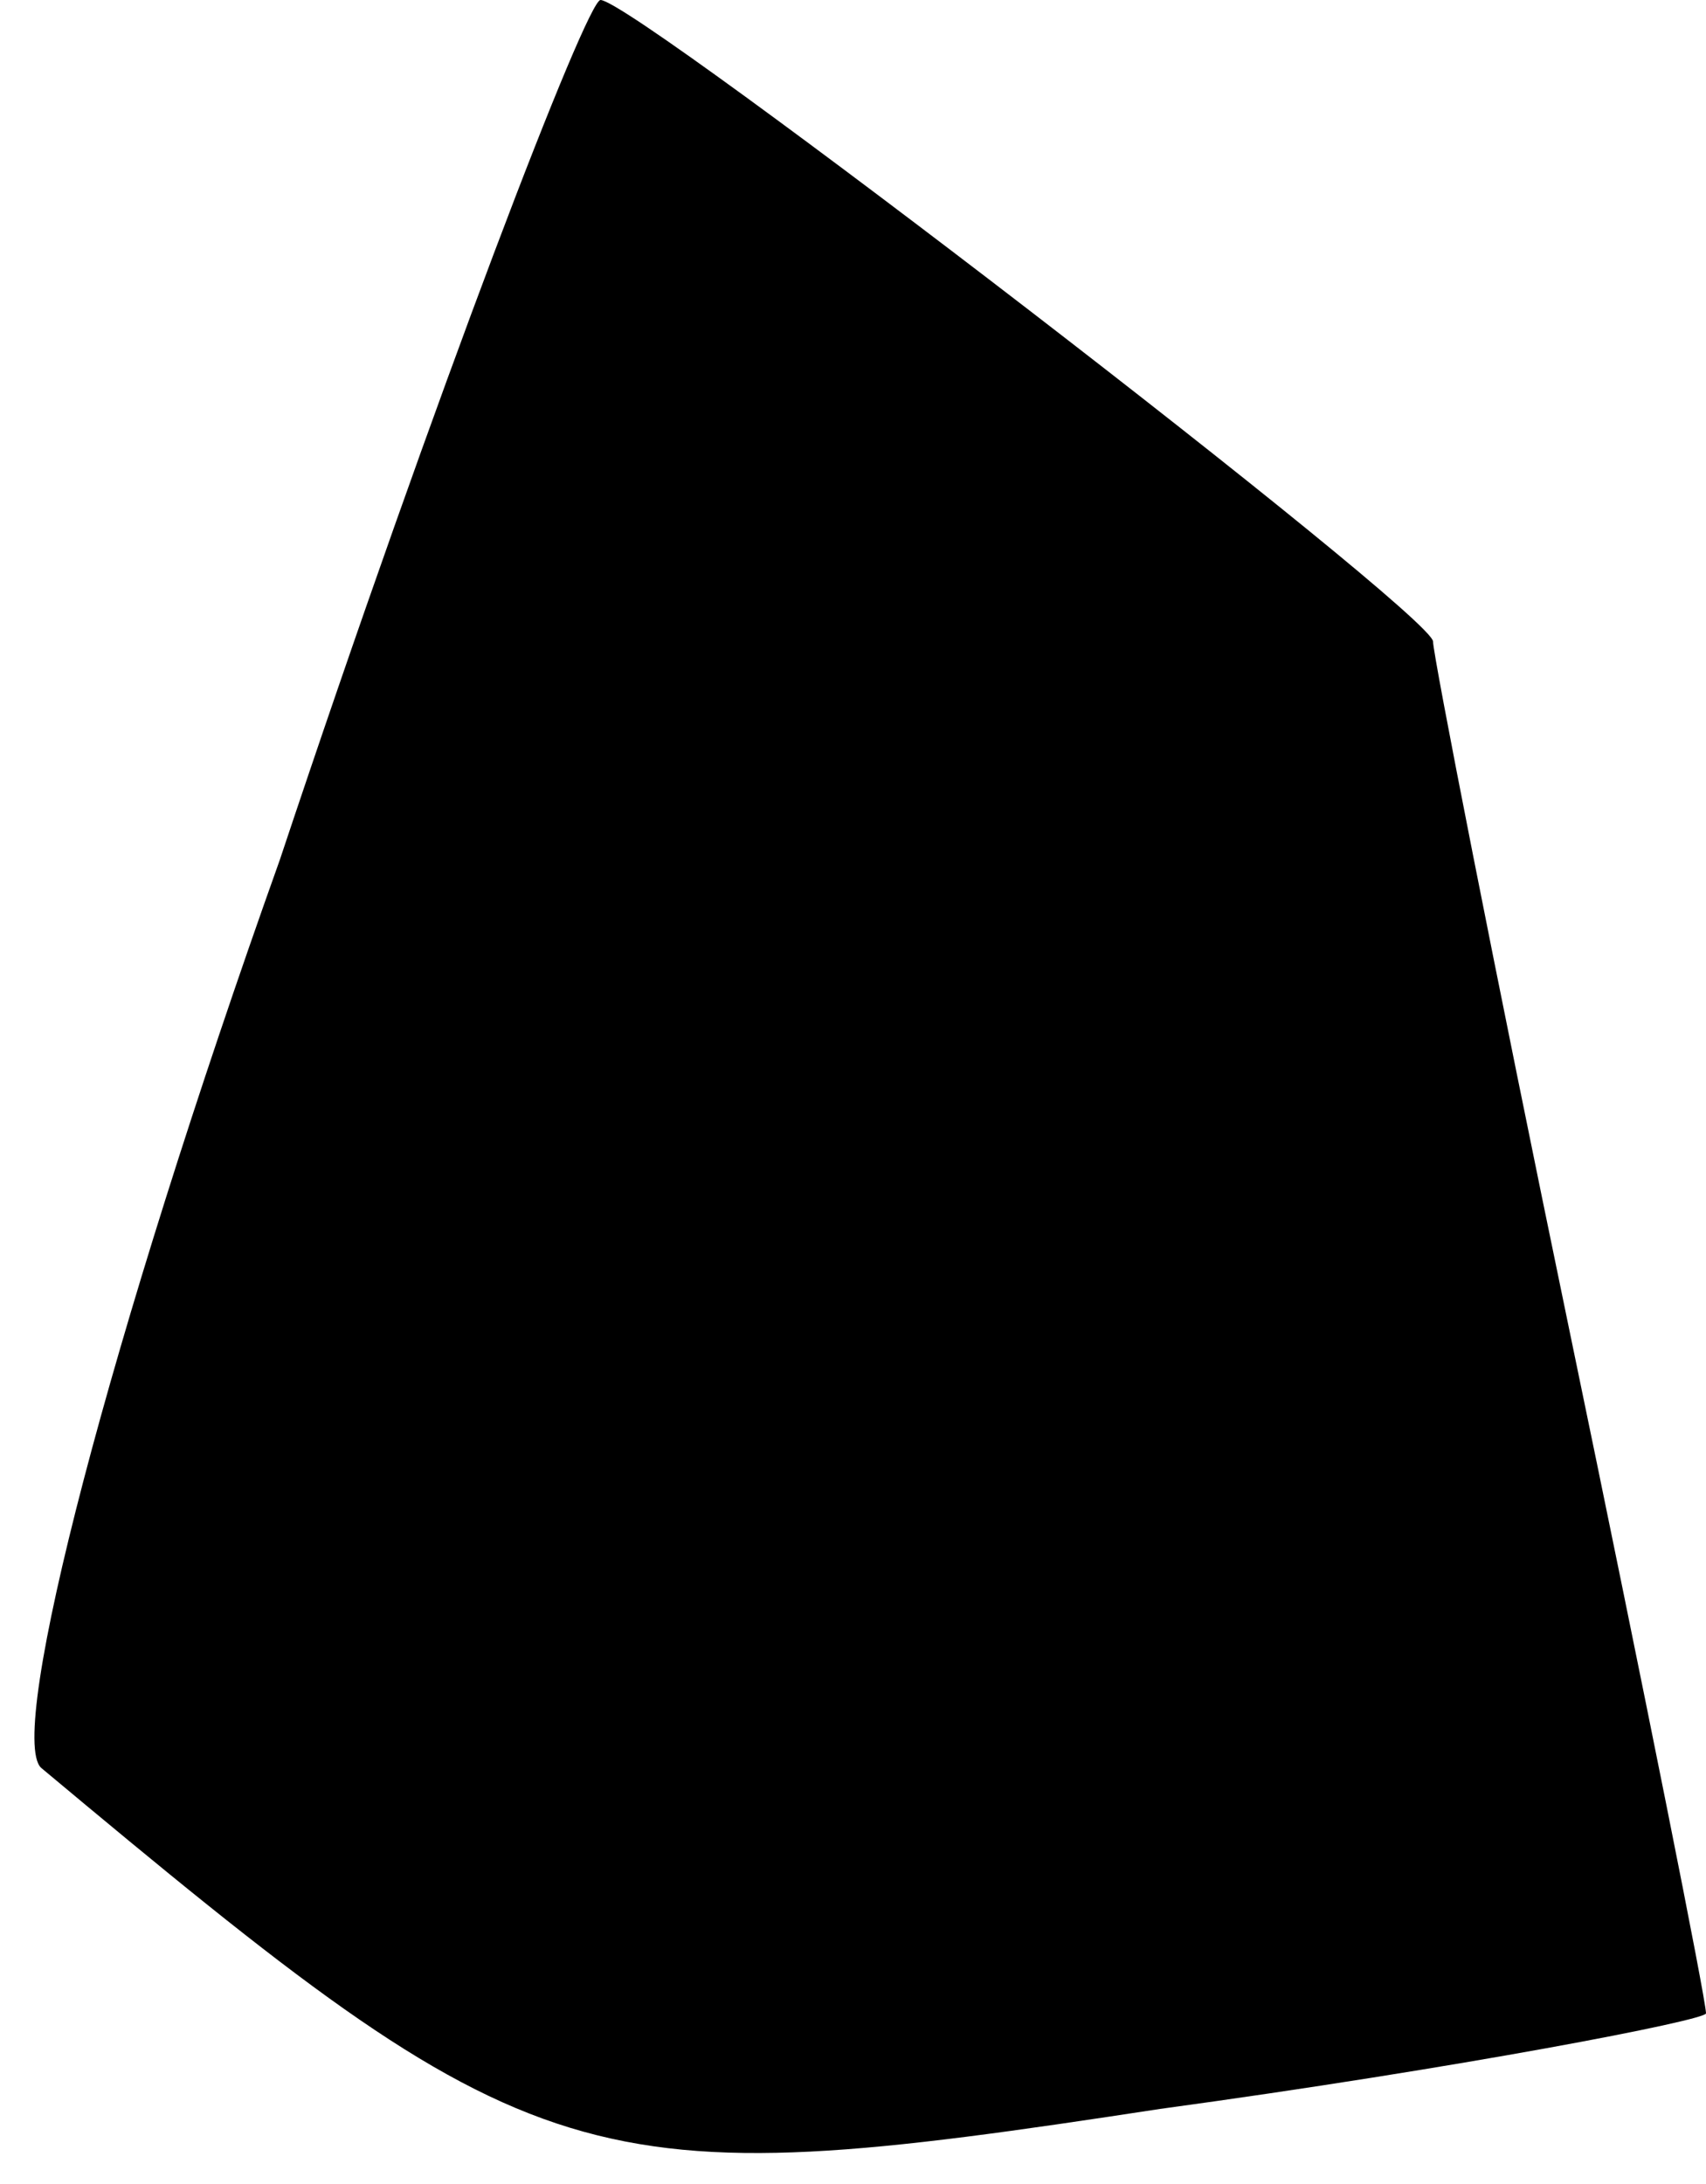 <?xml version="1.0" standalone="no"?>
<!DOCTYPE svg PUBLIC "-//W3C//DTD SVG 20010904//EN"
 "http://www.w3.org/TR/2001/REC-SVG-20010904/DTD/svg10.dtd">
<svg version="1.0" xmlns="http://www.w3.org/2000/svg"
 width="25pt" height="32pt" viewBox="0 0 25 32"
 preserveAspectRatio="xMidYMid meet">
<g transform="translate(0,32) scale(0.1,-0.1)"
fill="#000000" stroke="none">
<path fill="#000000" stroke="none" d="M41 194 c-25 -70 -40 -128 -35 -133 73
-61 79 -63 164 -50 44 6 80 13 80 14 0 2 -9 47 -20 100 -11 53 -20 99 -20 101
0 4 -117 94 -122 94 -2 0 -24 -57 -47 -126z"/>
</g>
</svg>
